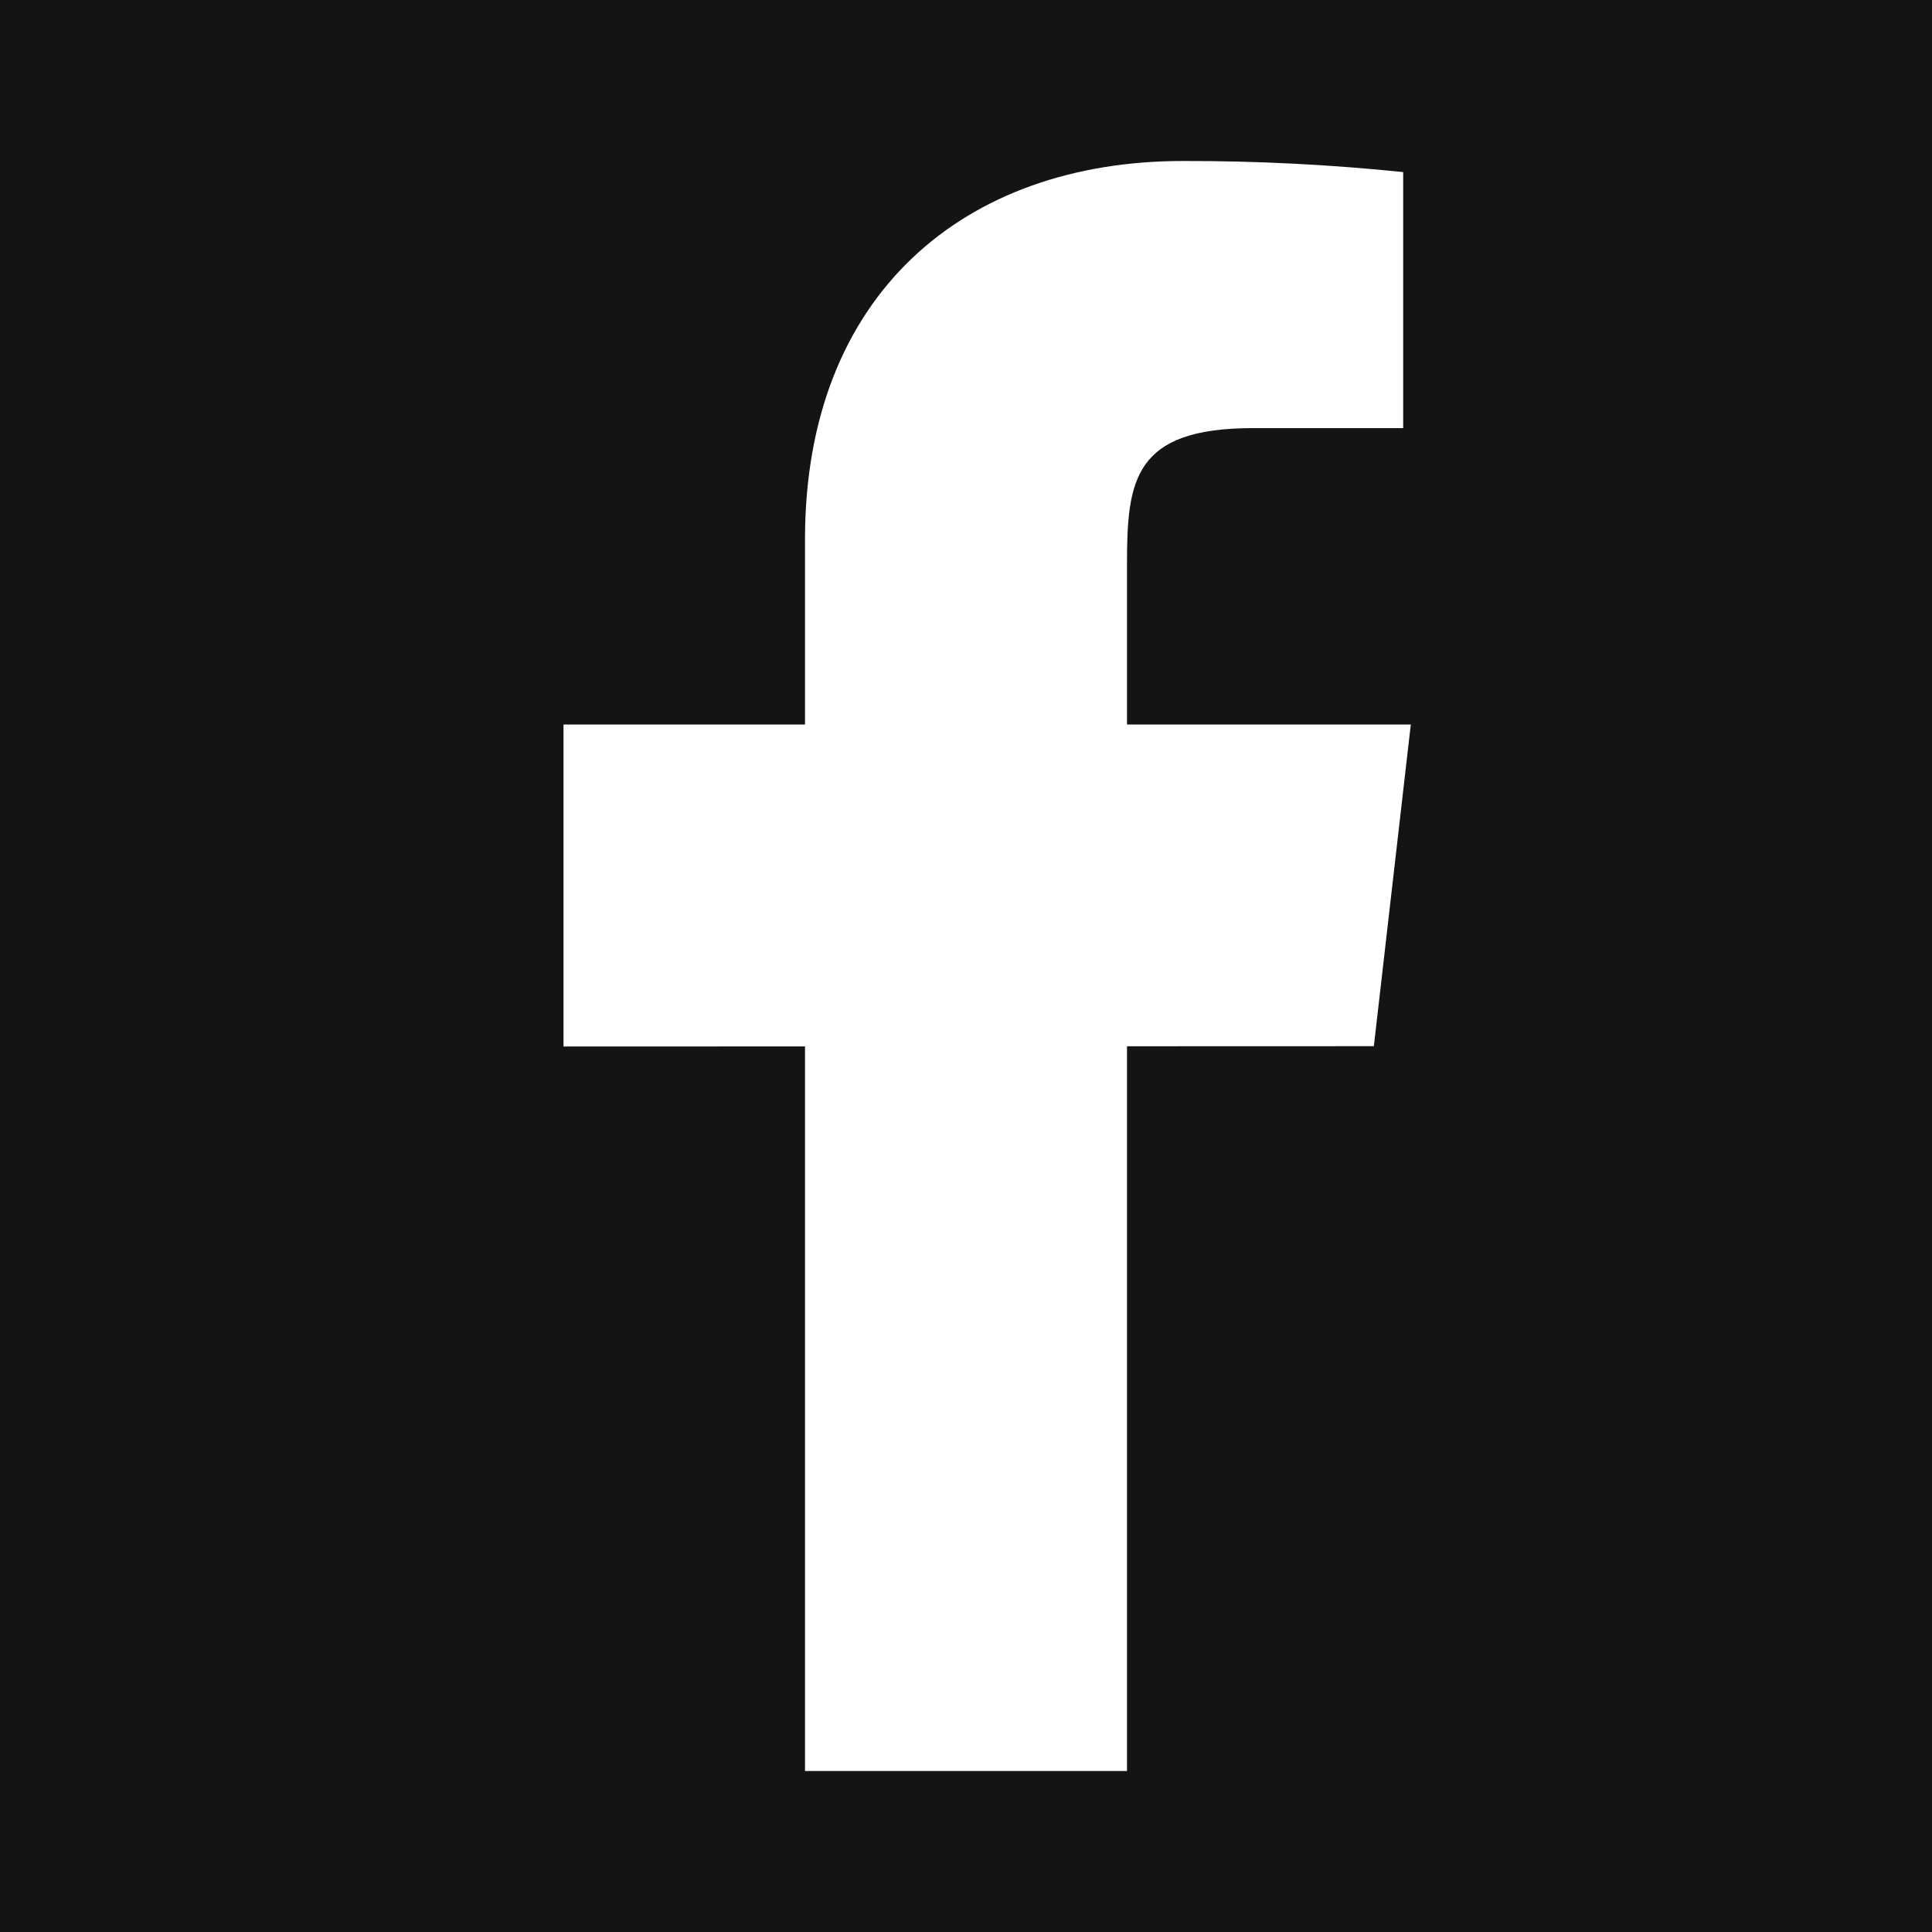 <?xml version="1.0" encoding="UTF-8"?>
<svg xmlns="http://www.w3.org/2000/svg" xmlns:xlink="http://www.w3.org/1999/xlink" viewBox="0 0 96 96" width="96px" height="96px">
<g id="surface43496965">
<rect x="0" y="0" width="96" height="96" style="fill:rgb(7.843%,7.843%,7.843%);fill-opacity:1;stroke:none;"/>
<path style=" stroke:none;fill-rule:nonzero;fill:rgb(100%,100%,100%);fill-opacity:1;" d="M 70.102 36 L 56 36 L 56 28 C 56 23.871 56.336 21.273 62.254 21.273 L 69.723 21.273 L 69.723 8.551 C 66.09 8.176 62.434 7.992 58.773 8 C 47.922 8 40 14.629 40 26.797 L 40 36 L 28 36 L 28 52 L 40 51.996 L 40 88 L 56 88 L 56 51.988 L 68.266 51.984 Z M 70.102 36 "/>
</g>
</svg>
